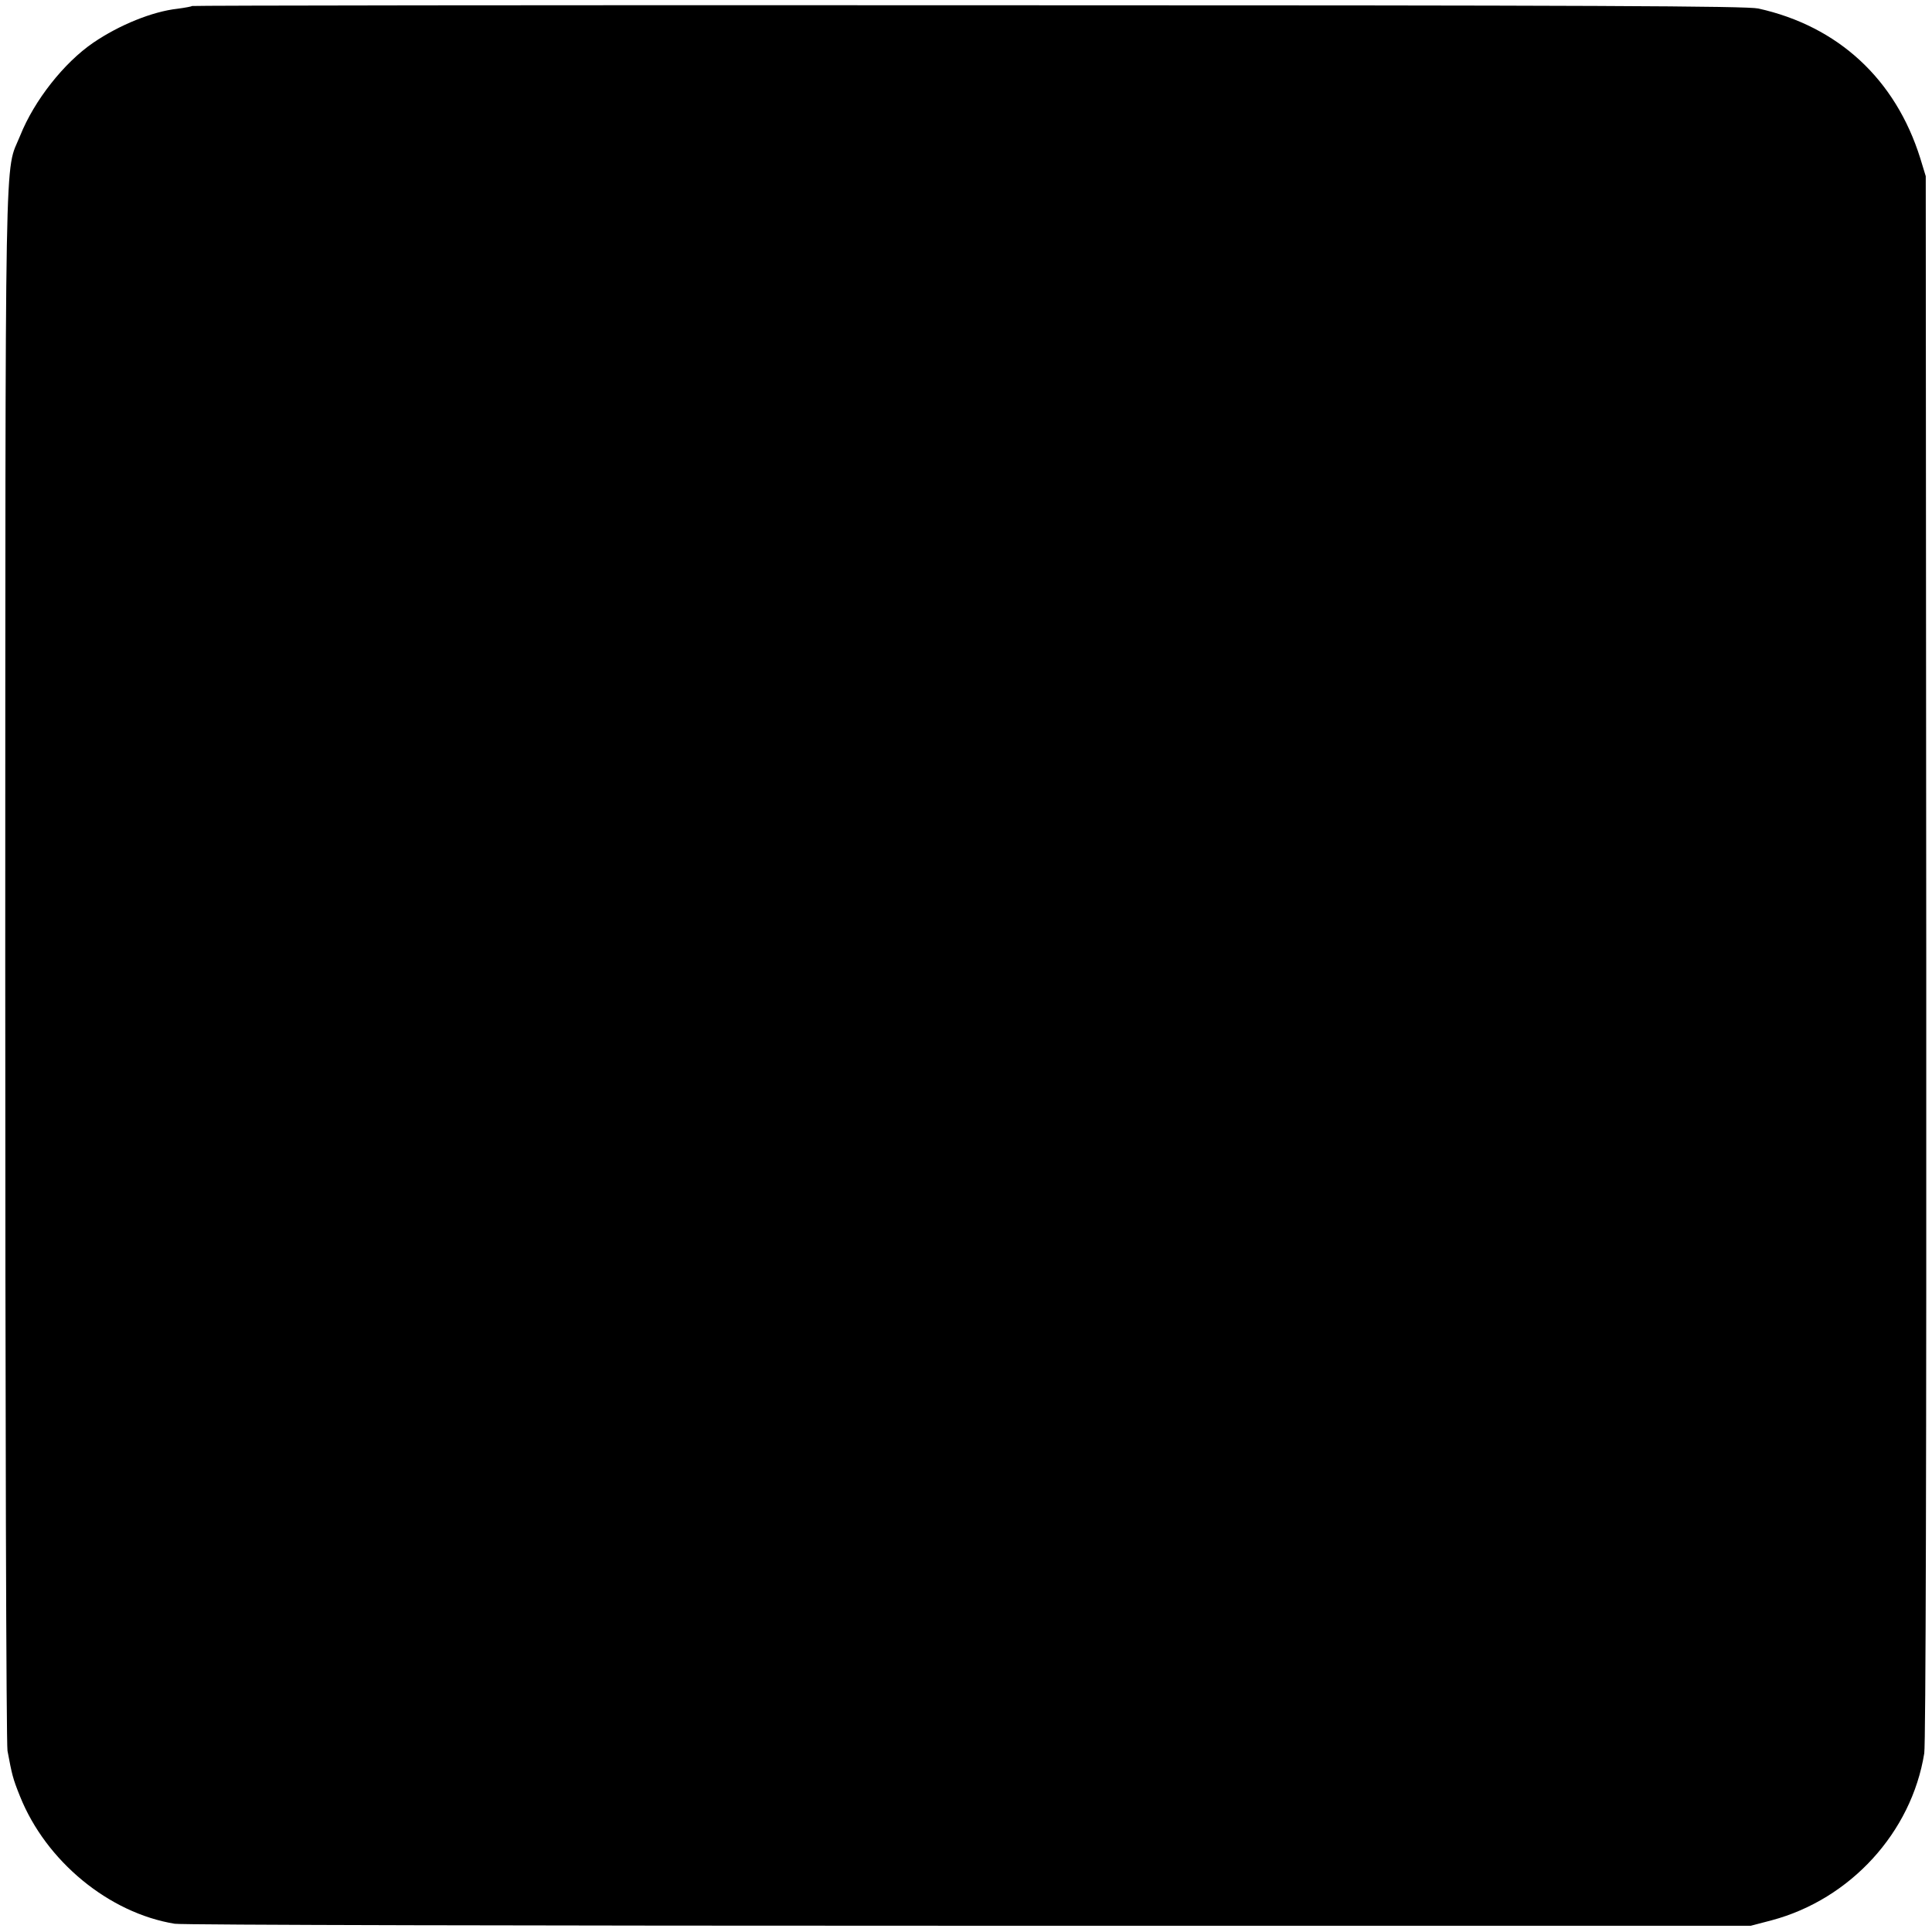 <svg version="1" xmlns="http://www.w3.org/2000/svg" width="1030.667" height="1030.667" viewBox="0 0 773 773"><path d="M76.9 2.4c-.2.2-2.9.7-5.9 1.1C61 4.6 47.7 10 37.3 17.1c-11.7 8-23.6 23.1-29.2 37.1-6.4 15.9-5.9-8.7-6 331.3 0 180.6.4 312.1.9 315 1.8 9.6 2.1 11 5 18.2 10.4 26 35.6 46.7 61.9 51 2.5.5 145.4.8 317.6.8h313l8.4-2.2c31.4-8.4 55.9-35.1 61-66.8.6-3.8.9-118.8.8-318.5l-.2-312.5-2.2-7.2c-9.9-31.6-32.8-52.8-64.8-59.9-4.9-1-63.6-1.3-316.1-1.3-170.5-.1-310.2.1-310.5.3z"/></svg>